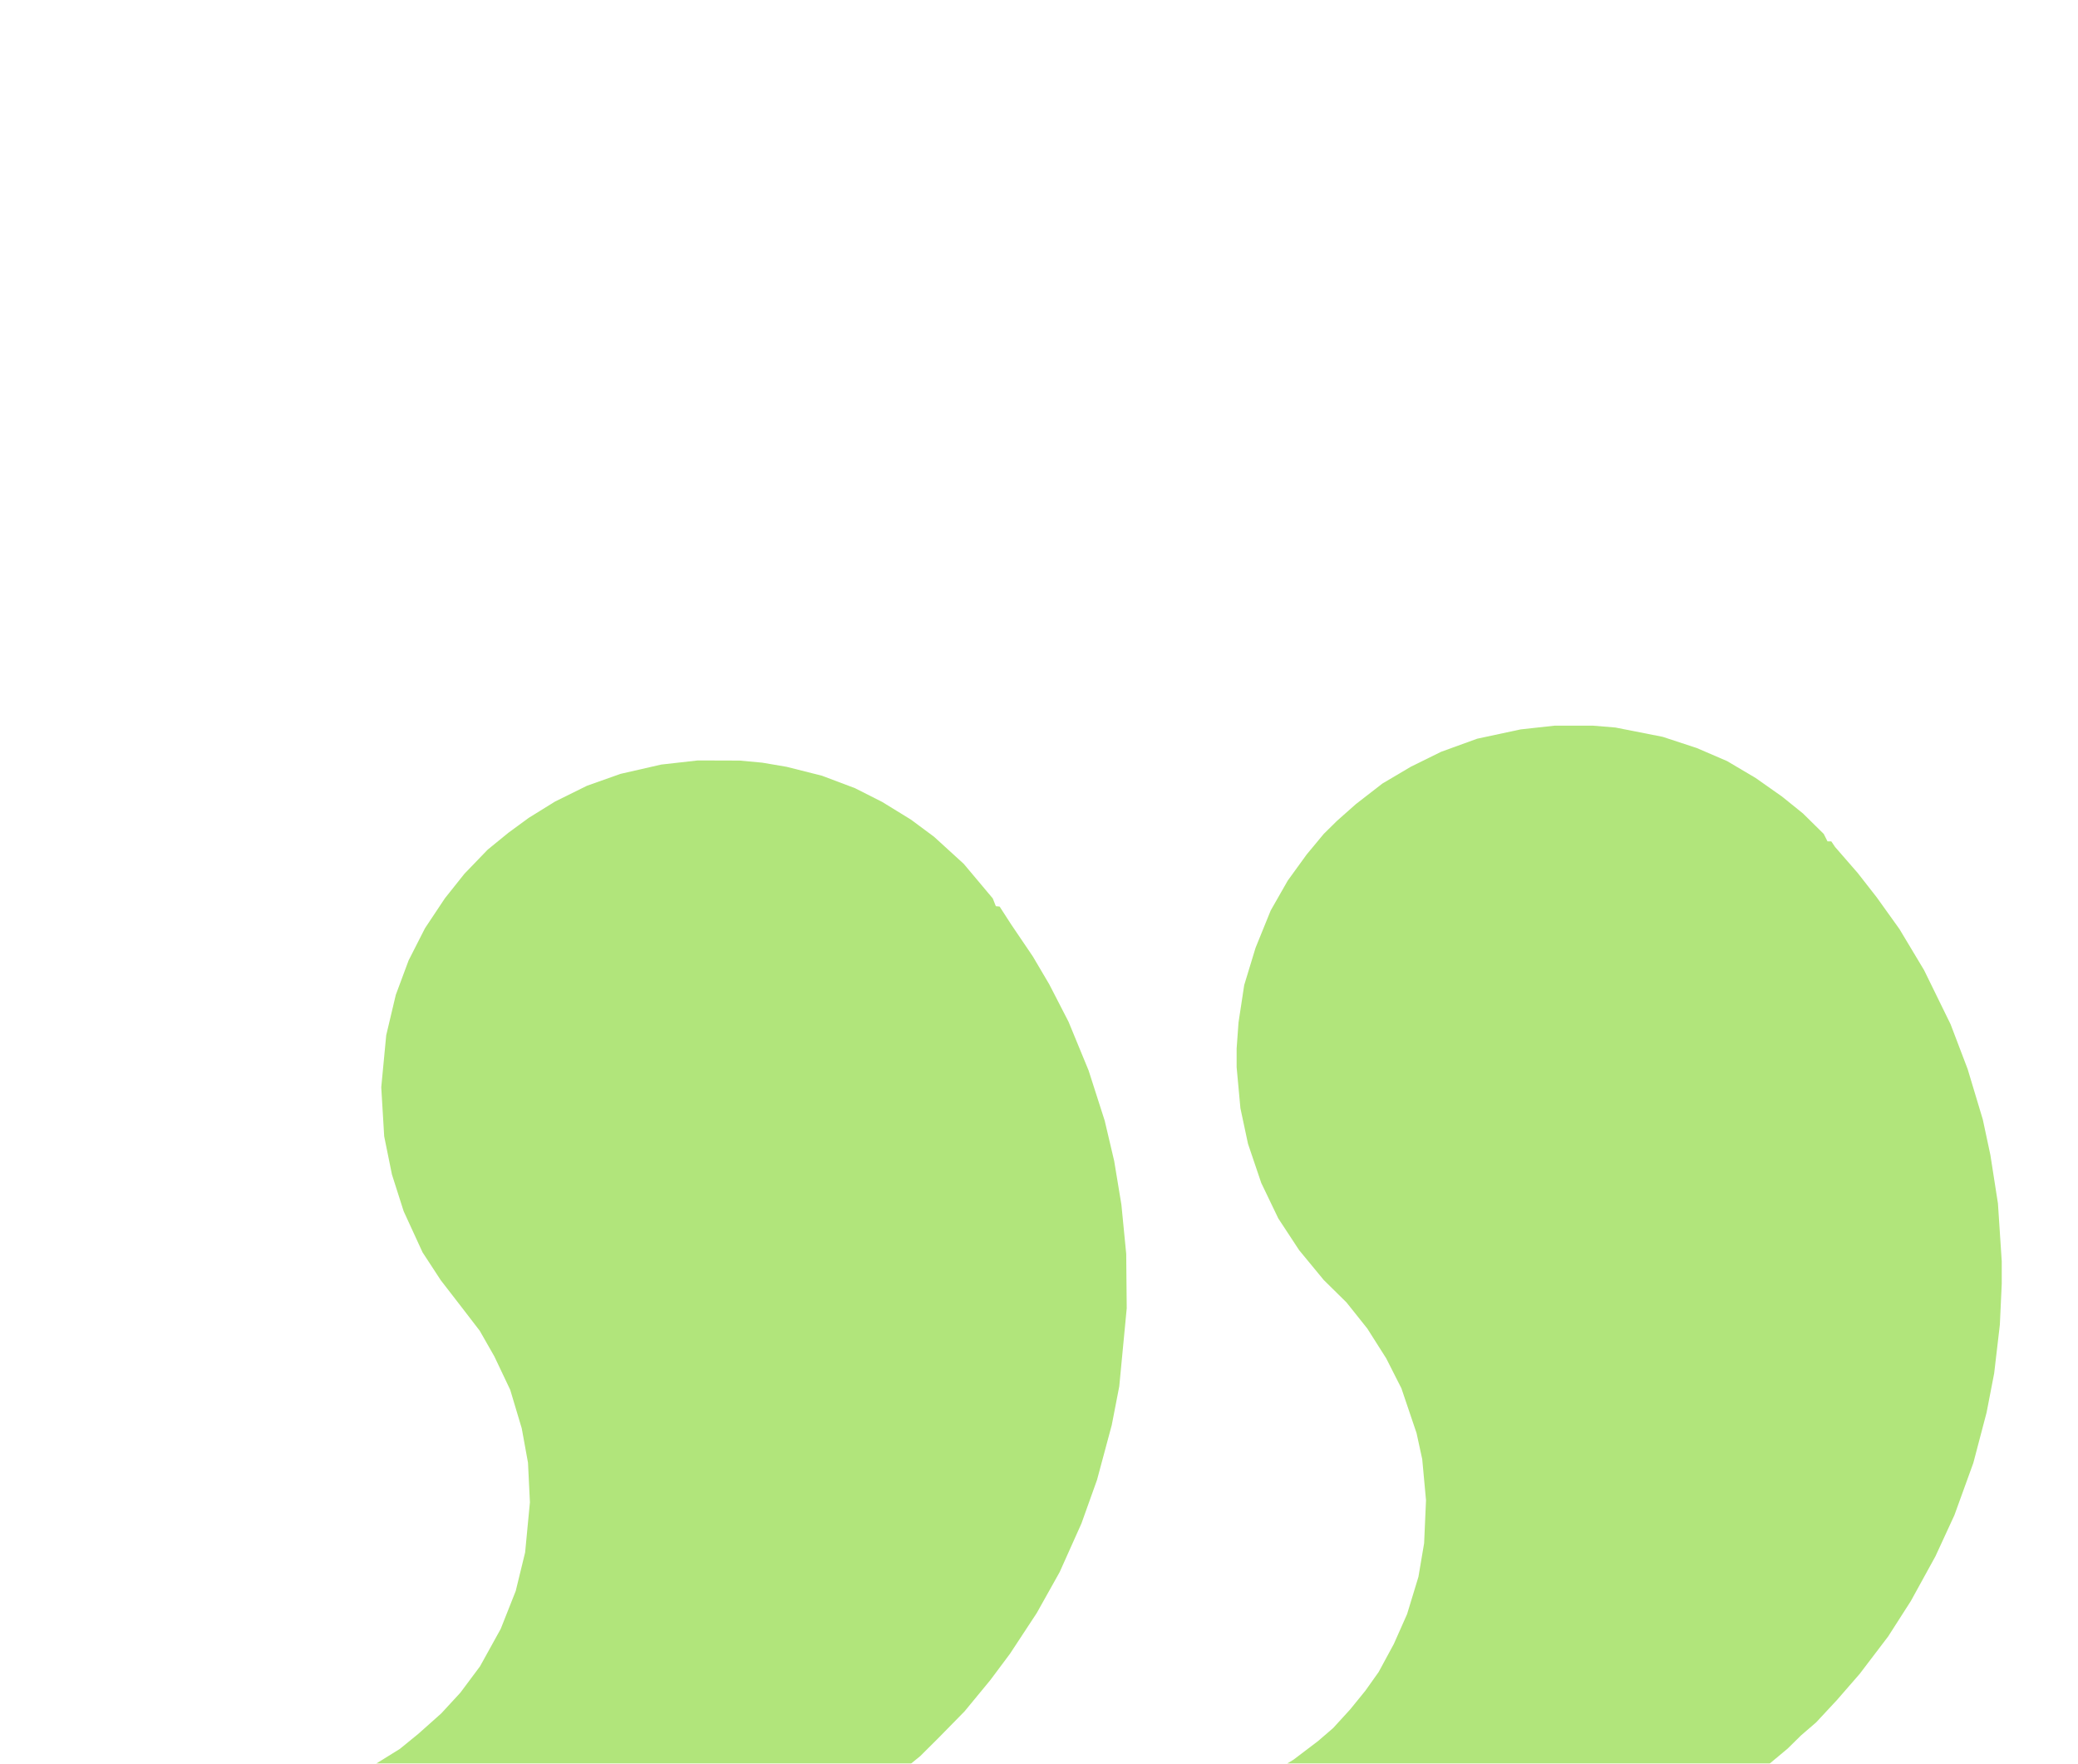 <svg width="218" height="185" viewBox="0 0 218 185" fill="none" xmlns="http://www.w3.org/2000/svg">
    <g filter="url(#filter0_dddd_23_4510)">
        <path d="M121.873 127.644H128.032L132.8 127.252L138.164 126.469L144.522 124.903L148.694 123.532L153.86 121.379L157.834 119.421L162.403 116.68L165.979 114.134L167.966 112.568L170.549 110.414L171.94 109.043L173.529 107.673L175.715 105.323L178.099 102.582L181.079 98.666L183.463 94.946L186.046 90.247L188.033 85.94L190.02 80.457L191.41 75.171L192.205 71.059L192.801 65.969L193 61.661V59.312L192.602 53.242L191.808 48.151L191.013 44.431L189.424 39.145L187.635 34.446L184.854 28.767L182.271 24.46L179.887 21.131L177.9 18.586L175.516 15.845L175.119 15.258H174.721L174.324 14.474L172.138 12.321L169.953 10.559L167.171 8.601L164.191 6.838L161.012 5.468L157.436 4.293L152.469 3.314L150.085 3.118H146.112L142.535 3.51L137.966 4.489L134.191 5.859L131.012 7.426L128.032 9.188L125.25 11.342L123.263 13.104L121.873 14.474L120.085 16.628L118.098 19.369L116.31 22.502L114.72 26.418L113.528 30.334L112.932 34.25L112.733 36.991V38.949L113.131 43.256L113.925 46.976L115.316 51.088L117.104 54.808L119.29 58.137L121.873 61.27L124.257 63.619L126.442 66.36L128.429 69.493L130.018 72.626L131.608 77.325L132.204 80.066L132.601 84.373L132.403 88.877L131.807 92.401L130.615 96.317L129.224 99.45L127.634 102.386L126.244 104.344L124.654 106.302L122.866 108.26L121.277 109.631L118.694 111.589L116.111 113.155L112.932 114.722L108.76 116.288L106.972 117.854L106.177 119.616V122.162L106.773 123.532L107.766 124.903L109.356 125.882L114.323 126.861L119.091 127.448L121.873 127.644Z" fill="#B1E57B"/>
        <path d="M62.969 7.002L60.596 6.782L56.207 6.768L52.374 7.199L48.09 8.178L44.578 9.425L41.227 11.081L38.469 12.791L36.324 14.362L34.159 16.128L31.723 18.655L29.681 21.219L27.585 24.368L25.865 27.748L24.522 31.36L23.518 35.593L22.997 41.051L23.304 46.193L24.118 50.202L25.346 54.052L27.329 58.366L29.244 61.297L31.375 64.052L33.328 66.593L34.866 69.292L36.527 72.79L37.737 76.835L38.391 80.436L38.593 84.584L38.09 89.848L37.105 93.886L35.527 97.87L33.355 101.798L31.296 104.557L29.292 106.731L26.893 108.868L24.945 110.457L22.187 112.168L19.052 113.647L16.153 114.754L11.85 115.928L10.588 116.598L9.234 118.242L8.708 119.57L8.559 121.129L8.985 122.939L10.399 124.84L12.105 125.785L15.789 126.913L20.48 127.939L23.231 128.391L30.55 129.07L35.136 129.102L41.164 128.679L46.023 127.95L50.919 126.831L55.853 125.322L59.995 123.74L63.544 122.103L66.067 120.764L69.022 119.071L72.646 116.654L75.441 114.554L79.553 111.199L81.538 109.22L84.191 106.516L86.9 103.228L88.96 100.469L91.762 96.206L94.168 91.906L96.452 86.808L98.086 82.24L99.633 76.484L100.42 72.427L101.203 64.24L101.15 58.531L100.645 53.371L99.887 48.778L98.893 44.556L97.202 39.285L95.096 34.173L93.076 30.25L91.359 27.337L89.086 23.979L87.869 22.096L87.473 22.06L87.152 21.243L84.106 17.617L80.986 14.771L78.563 12.973L75.547 11.12L72.692 9.675L69.225 8.37L65.522 7.436L62.969 7.002Z" fill="#B1E57B"/>
    </g>
    <defs>
        <filter id="filter0_dddd_23_4510" x="0.559" y="0.118" width="217.441" height="183.984" filterUnits="userSpaceOnUse" color-interpolation-filters="sRGB">
            <feFlood flood-opacity="0" result="BackgroundImageFix"/>
            <feColorMatrix in="SourceAlpha" type="matrix" values="0 0 0 0 0 0 0 0 0 0 0 0 0 0 0 0 0 0 127 0" result="hardAlpha"/>
            <feOffset dx="1" dy="2"/>
            <feGaussianBlur stdDeviation="2.5"/>
            <feColorMatrix type="matrix" values="0 0 0 0 0 0 0 0 0 0 0 0 0 0 0 0 0 0 0.1 0"/>
            <feBlend mode="normal" in2="BackgroundImageFix" result="effect1_dropShadow_23_4510"/>
            <feColorMatrix in="SourceAlpha" type="matrix" values="0 0 0 0 0 0 0 0 0 0 0 0 0 0 0 0 0 0 127 0" result="hardAlpha"/>
            <feOffset dx="2" dy="10"/>
            <feGaussianBlur stdDeviation="5"/>
            <feColorMatrix type="matrix" values="0 0 0 0 0 0 0 0 0 0 0 0 0 0 0 0 0 0 0.09 0"/>
            <feBlend mode="normal" in2="effect1_dropShadow_23_4510" result="effect2_dropShadow_23_4510"/>
            <feColorMatrix in="SourceAlpha" type="matrix" values="0 0 0 0 0 0 0 0 0 0 0 0 0 0 0 0 0 0 127 0" result="hardAlpha"/>
            <feOffset dx="5" dy="22"/>
            <feGaussianBlur stdDeviation="6.5"/>
            <feColorMatrix type="matrix" values="0 0 0 0 0 0 0 0 0 0 0 0 0 0 0 0 0 0 0.05 0"/>
            <feBlend mode="normal" in2="effect2_dropShadow_23_4510" result="effect3_dropShadow_23_4510"/>
            <feColorMatrix in="SourceAlpha" type="matrix" values="0 0 0 0 0 0 0 0 0 0 0 0 0 0 0 0 0 0 127 0" result="hardAlpha"/>
            <feOffset dx="9" dy="39"/>
            <feGaussianBlur stdDeviation="8"/>
            <feColorMatrix type="matrix" values="0 0 0 0 0 0 0 0 0 0 0 0 0 0 0 0 0 0 0.01 0"/>
            <feBlend mode="normal" in2="effect3_dropShadow_23_4510" result="effect4_dropShadow_23_4510"/>
            <feBlend mode="normal" in="SourceGraphic" in2="effect4_dropShadow_23_4510" result="shape"/>
        </filter>
    </defs>
</svg>
